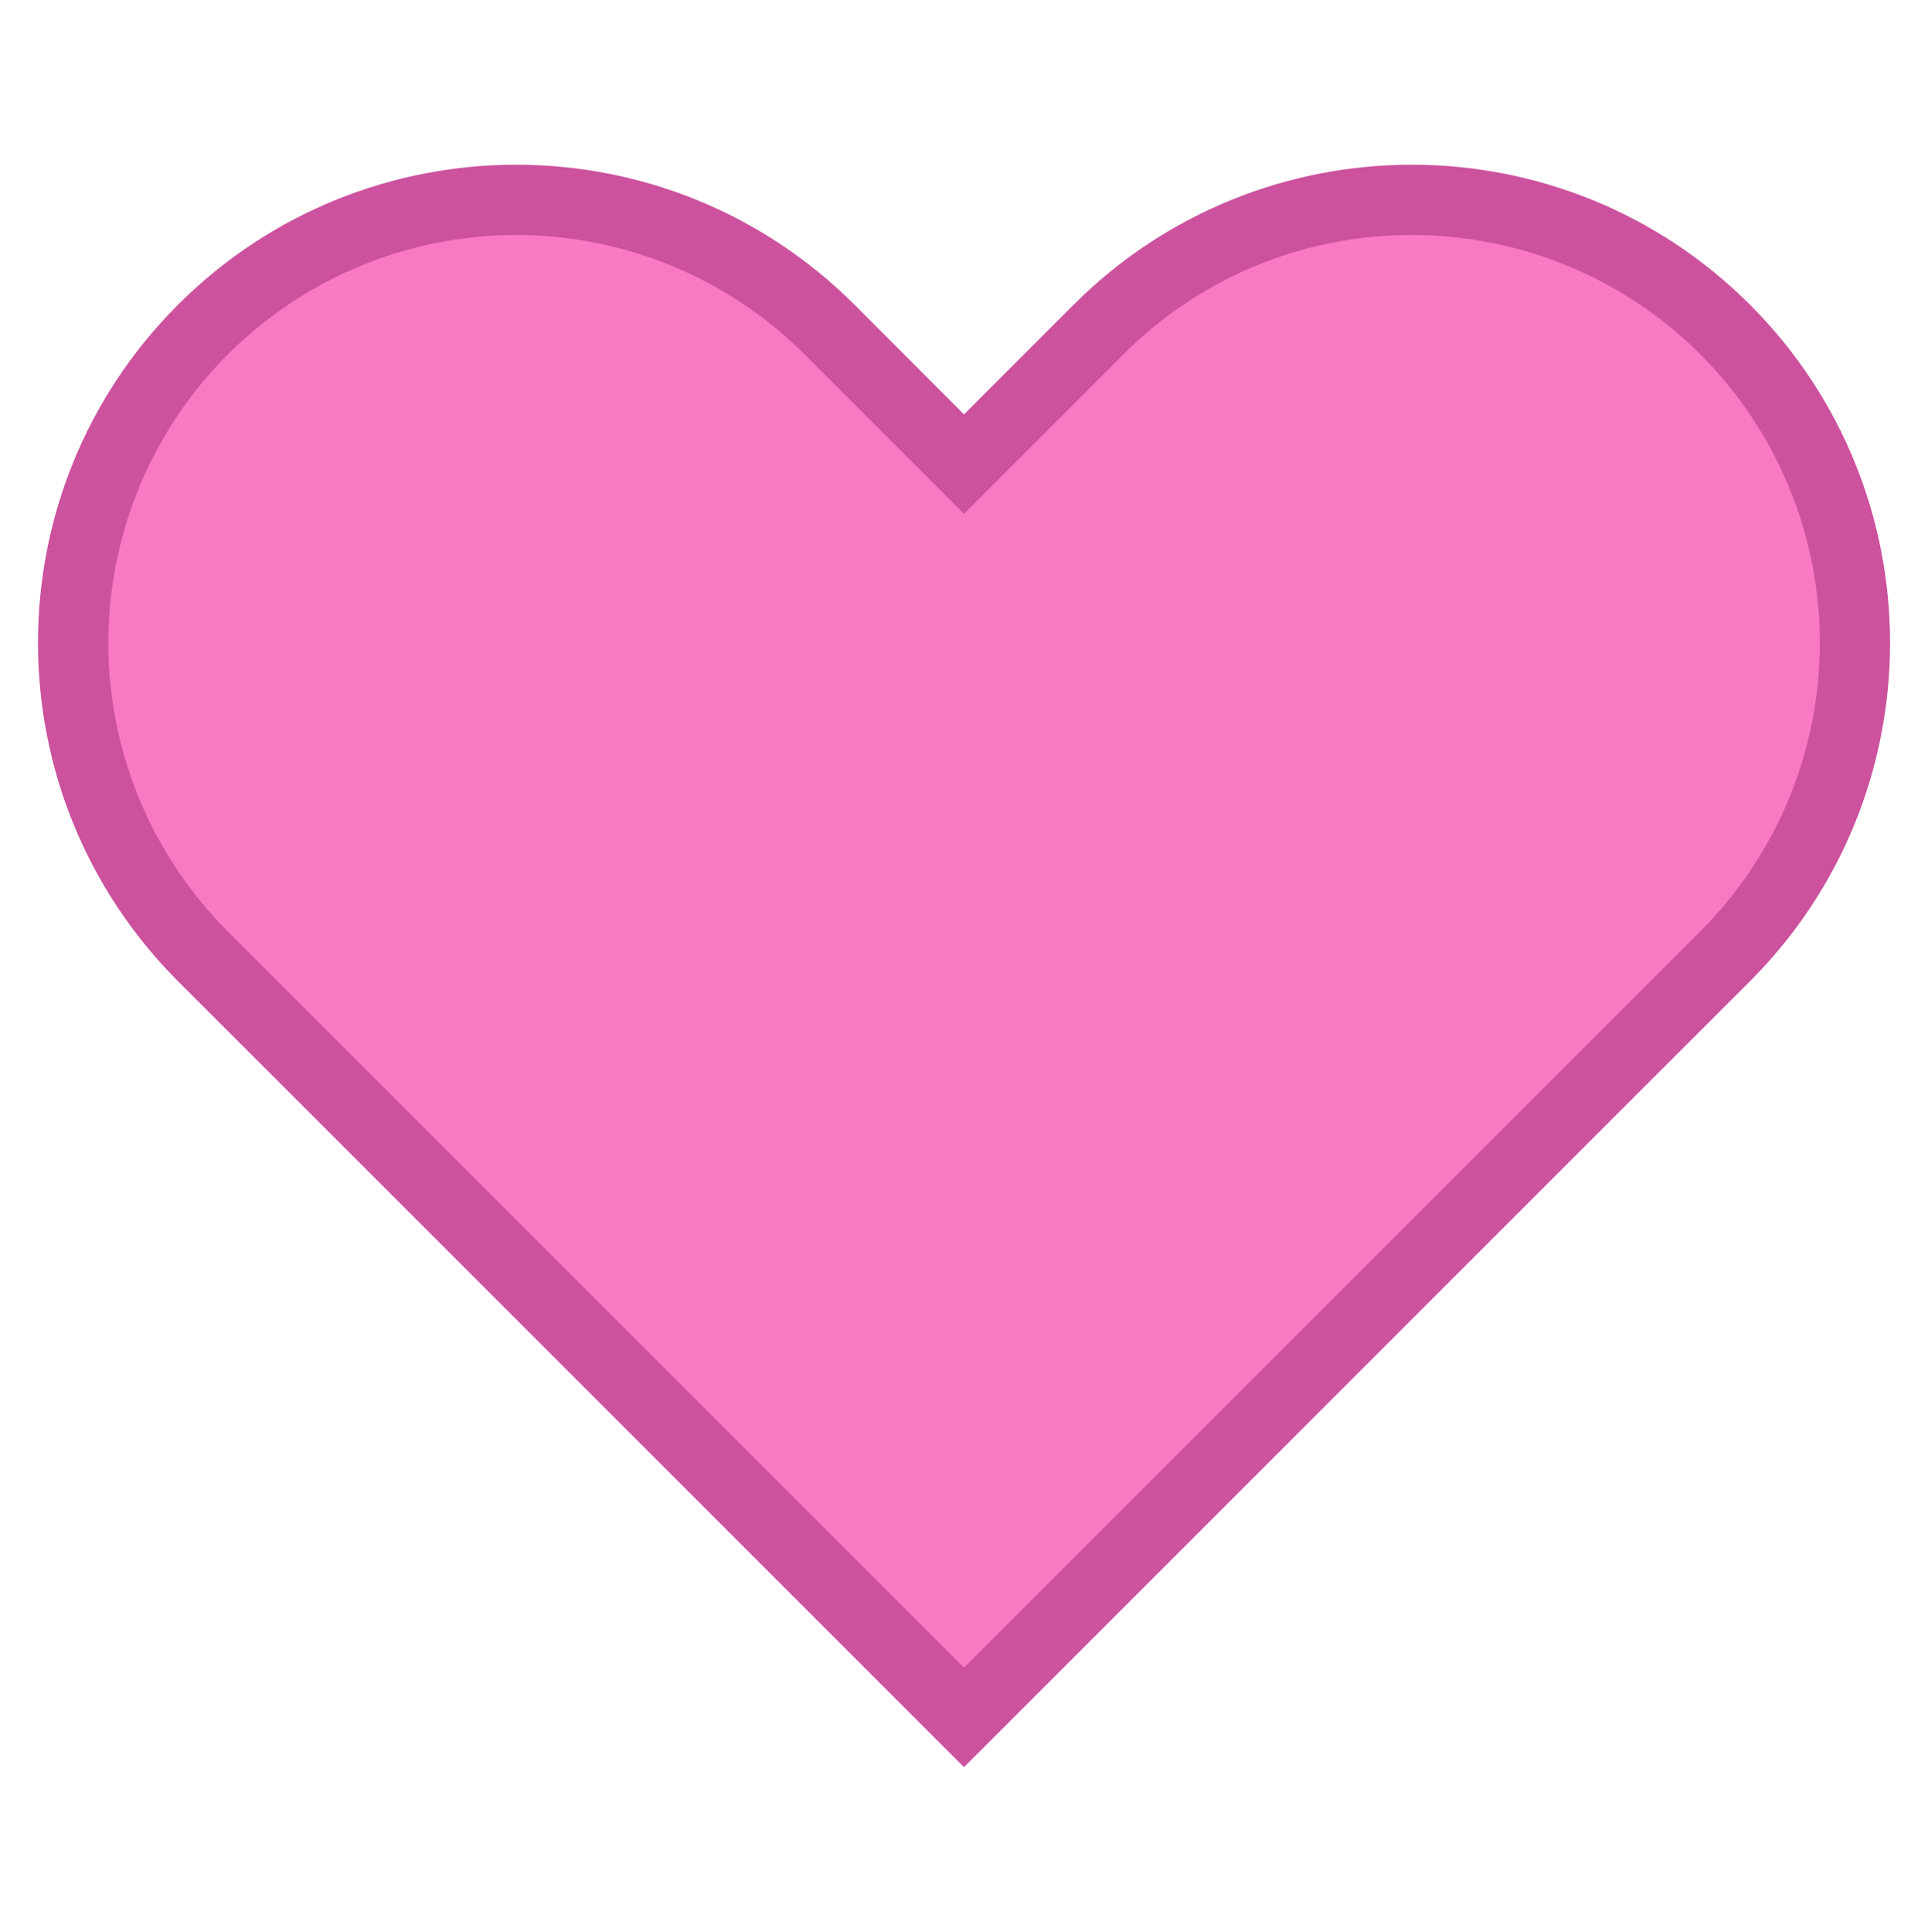 <svg xmlns="http://www.w3.org/2000/svg" xmlns:xlink="http://www.w3.org/1999/xlink" viewBox="0 0 1494.6 1497.5"><defs><style>.cls-1{fill:none;}.cls-2{isolation:isolate;}.cls-3{clip-path:url(#clip-path);}.cls-4{opacity:0.98;}.cls-5,.cls-6,.cls-8,.cls-9{mix-blend-mode:screen;}.cls-5{fill:url(#radial-gradient);}.cls-6,.cls-9{opacity:0.67;}.cls-6{fill:url(#radial-gradient-2);}.cls-7{clip-path:url(#clip-path-2);}.cls-8{fill:url(#radial-gradient-3);}.cls-9{fill:url(#radial-gradient-4);}.cls-10{fill:#cc529e;}.cls-11{fill:#f97ac2;}</style><clipPath id="clip-path"><rect class="cls-1" x="901.9" y="-1312.6" width="1080" height="970.13" transform="translate(614.4 -2269.4) rotate(90)"/></clipPath><radialGradient id="radial-gradient" cx="1434.64" cy="-1014.43" r="616.32" gradientTransform="matrix(0, -1.19, 0.82, 0, 2309.89, 1429.07)" gradientUnits="userSpaceOnUse"><stop offset="0" stop-color="#e21c25"/><stop offset="0.08" stop-color="#be181f"/><stop offset="0.21" stop-color="#8c1117"/><stop offset="0.33" stop-color="#610c10"/><stop offset="0.46" stop-color="#3e080a"/><stop offset="0.6" stop-color="#230406"/><stop offset="0.73" stop-color="#0f0203"/><stop offset="0.86" stop-color="#040001"/><stop offset="1"/></radialGradient><radialGradient id="radial-gradient-2" cx="1519.38" cy="-1137.29" r="491.68" gradientTransform="matrix(-1.55, -0.02, 0.01, -0.76, 3832.9, -1057)" gradientUnits="userSpaceOnUse"><stop offset="0.03" stop-color="#fcee21"/><stop offset="0.1" stop-color="#ddd11d"/><stop offset="0.24" stop-color="#a49a15"/><stop offset="0.38" stop-color="#726b0f"/><stop offset="0.51" stop-color="#49450a"/><stop offset="0.65" stop-color="#292705"/><stop offset="0.77" stop-color="#121102"/><stop offset="0.89" stop-color="#050401"/><stop offset="1"/></radialGradient><clipPath id="clip-path-2"><rect class="cls-1" x="1951.9" y="-1198.4" width="1366" height="1027.75" transform="translate(1950.4 -3319.4) rotate(90)"/></clipPath><radialGradient id="radial-gradient-3" cx="709.56" cy="-682.36" r="463.77" gradientTransform="matrix(0.01, -3.15, 1.38, 0.02, 3628.06, 2257.65)" xlink:href="#radial-gradient"/><radialGradient id="radial-gradient-4" cx="961.55" cy="-751.16" r="369.97" gradientTransform="matrix(-4.08, -0.03, 0.02, -1.29, 6643.88, -845.59)" xlink:href="#radial-gradient-2"/></defs><g class="cls-2"><g id="Layer_1" data-name="Layer 1"><g class="cls-3"><ellipse class="cls-5" cx="1459.6" cy="-287.5" rx="562.6" ry="816.6" transform="translate(1730.8 1175.2) rotate(-89.4)"/><path class="cls-6" d="M703.5-201.4c2.3-206.6,342.7-370.4,760.3-365.7S2218-391.2,2215.7-184.6,1873,185.8,1455.4,181.1,701.2,5.2,703.5-201.4Z"/></g><g class="cls-7"><ellipse class="cls-8" cx="2670" cy="-1.5" rx="711.7" ry="1623.4" transform="translate(2659.2 2668.5) rotate(-89.7)"/><path class="cls-9" d="M1166.8,107.4c4.6-261.3,681.3-468.4,1511.5-462.5S4177.7-132.6,4173.1,128.7,3491.9,597.1,2661.7,591.2,1162.2,368.7,1166.8,107.4Z"/></g></g><g id="IMGS"><path class="cls-10" d="M1356.6,236.2c-144.8-144.7-379.5-144.7-524.3,0l-85,85-84.9-85C517.5,91.5,282.8,91.5,138,236.2S-6.7,615.7,138,760.6l85,84.9,524.3,524.3,524.3-524.3,85-84.9C1501.4,615.7,1501.4,381,1356.6,236.2Z"/><path class="cls-11" d="M176.6,722A316.2,316.2,0,0,1,623.8,274.8L747.3,398.3,870.8,274.8a314.5,314.5,0,0,1,223.7-92.6h0A316.1,316.1,0,0,1,1318,722L747.3,1292.7Z"/></g></g></svg>